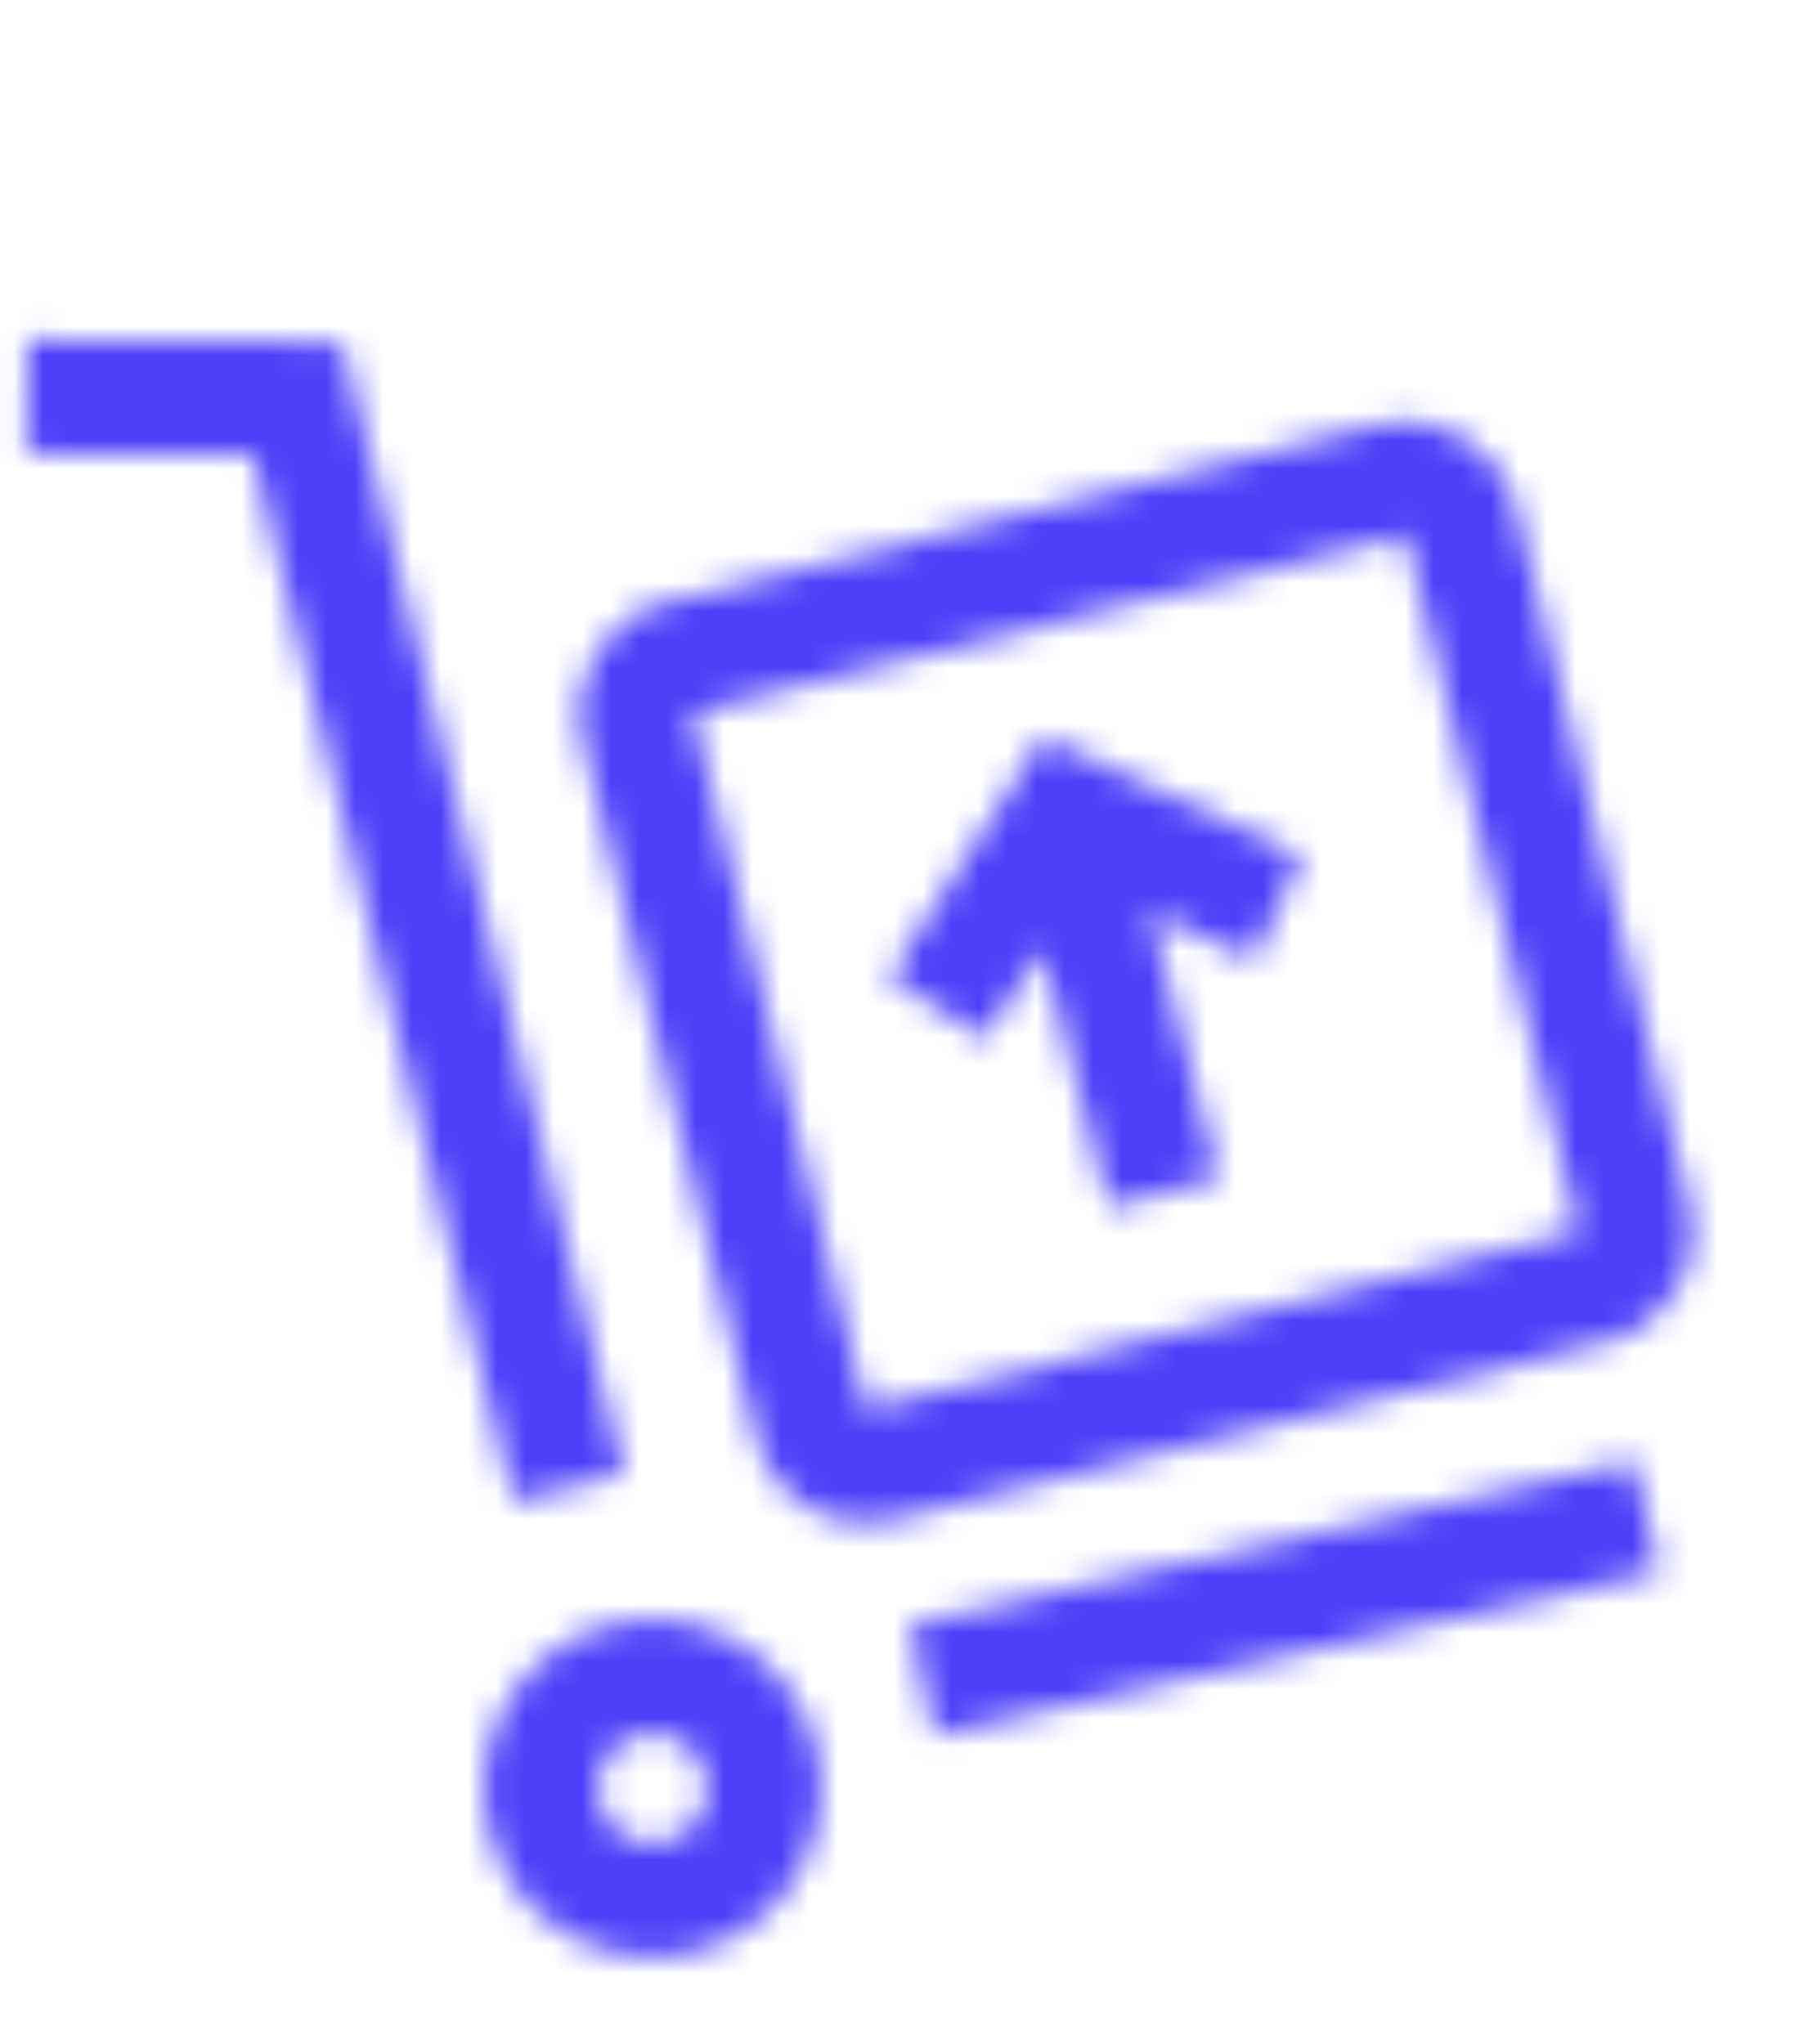<svg width="64" height="72" viewBox="0 0 64 72" fill="none" xmlns="http://www.w3.org/2000/svg">
<mask id="mask0_32_23" style="mask-type:alpha" maskUnits="userSpaceOnUse" x="0" y="11" width="60" height="58">
<mask id="mask1_32_23" style="mask-type:alpha" maskUnits="userSpaceOnUse" x="0" y="11" width="60" height="58">
<path fill-rule="evenodd" clip-rule="evenodd" d="M0.937 15.959L8.903 16.024L18.091 52.876L21.972 51.909L12.409 13.553L12.034 12.05L10.485 12.037L0.97 11.959L0.937 15.959ZM49.509 18.84L24.395 25.102L30.513 49.639L55.627 43.377L49.509 18.84ZM23.427 21.221C21.284 21.755 19.98 23.926 20.514 26.07L26.632 50.606C27.166 52.75 29.337 54.054 31.481 53.52L56.594 47.258C58.738 46.724 60.042 44.553 59.508 42.41L53.39 17.872C52.856 15.729 50.685 14.425 48.541 14.959L23.427 21.221ZM58.452 55.372L32.93 61.123L32.05 57.221L57.572 51.47L58.452 55.372ZM23.451 64.877C24.493 64.618 25.127 63.562 24.867 62.52C24.607 61.479 23.552 60.844 22.51 61.104C21.468 61.364 20.834 62.419 21.094 63.461C21.354 64.503 22.409 65.137 23.451 64.877ZM24.419 68.759C27.604 67.964 29.543 64.738 28.748 61.553C27.954 58.367 24.728 56.429 21.543 57.223C18.357 58.017 16.419 61.243 17.213 64.429C18.007 67.614 21.233 69.553 24.419 68.759ZM38.346 26.688L36.763 25.949L35.818 27.419L31.318 34.419L34.682 36.581L36.711 33.426L39.064 42.502L42.936 41.498L40.502 32.108L44.154 33.812L45.846 30.188L38.346 26.688Z" fill="black"/>
</mask>
<g mask="url(#mask1_32_23)">
<circle cx="31.5" cy="32.5" r="42.5" fill="url(#paint0_linear_32_23)"/>
</g>
</mask>
<g mask="url(#mask0_32_23)">
<rect x="-64" y="-57" width="149" height="173" fill="#4C40F8"/>
</g>
<defs>
<linearGradient id="paint0_linear_32_23" x1="19.281" y1="-10" x2="49.562" y2="71.812" gradientUnits="userSpaceOnUse">
<stop stop-color="#0093E9"/>
<stop offset="1" stop-color="#80D0C7"/>
</linearGradient>
</defs>
</svg>

